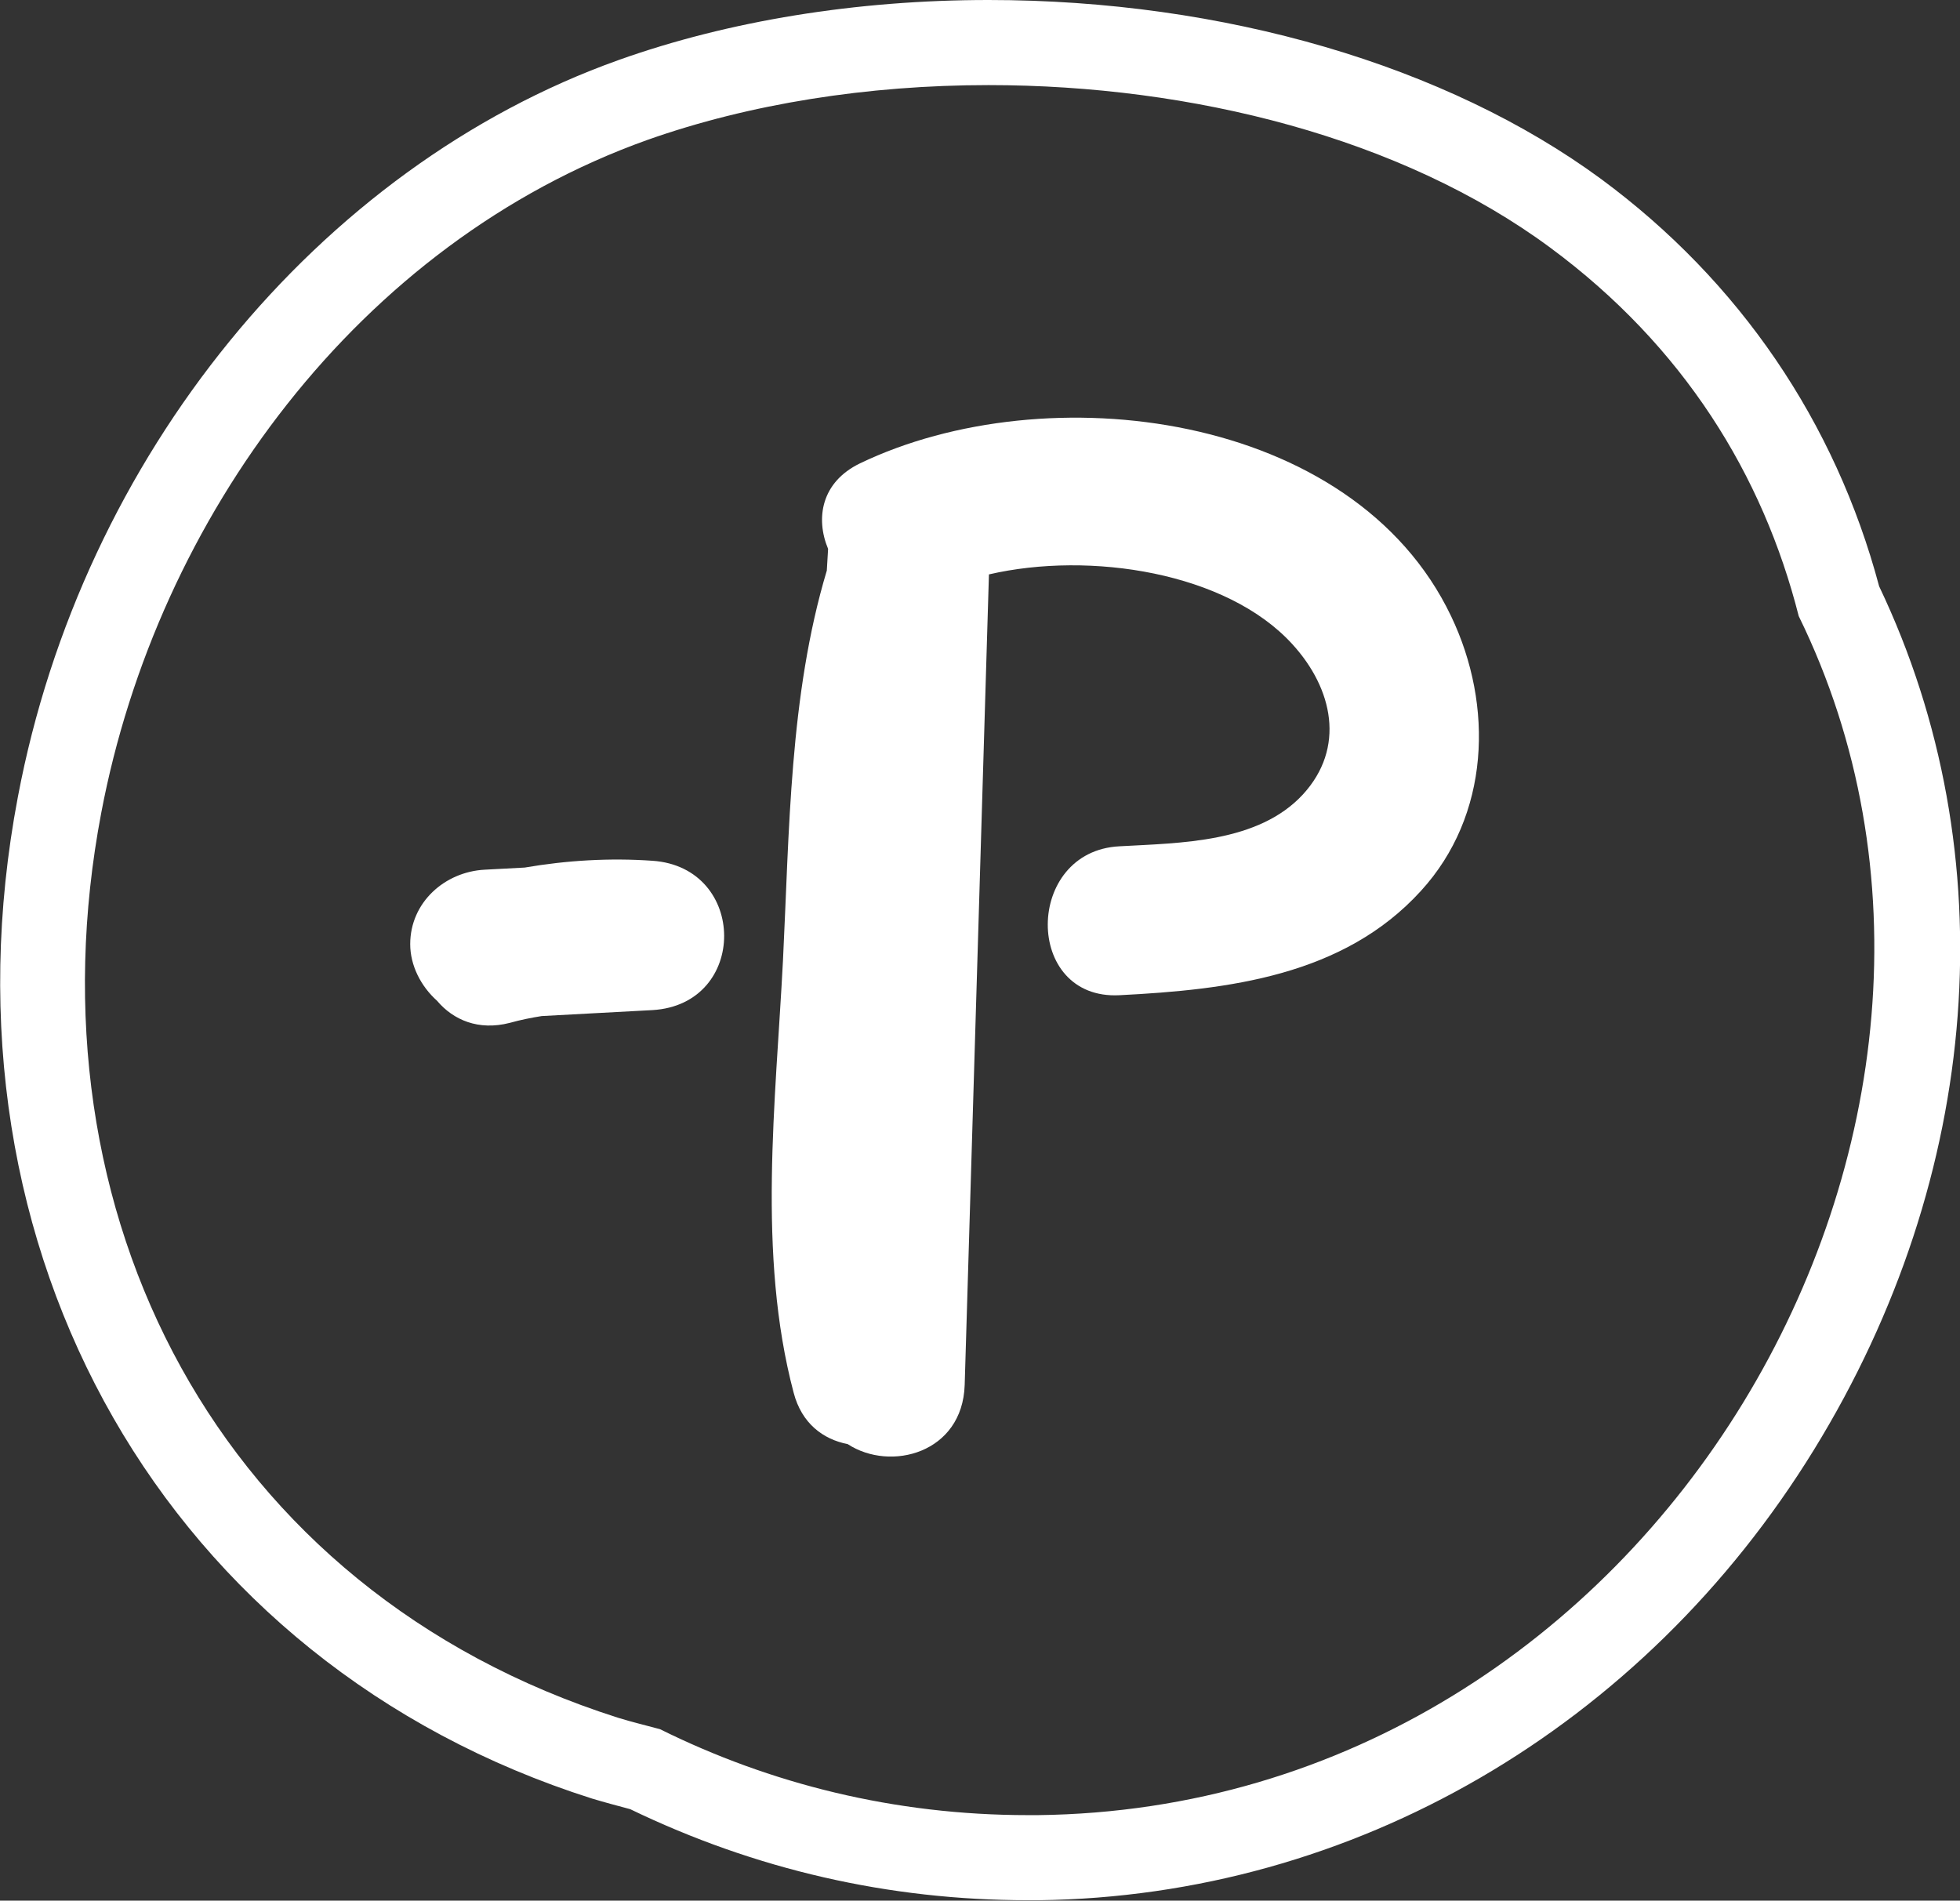 <?xml version="1.0" encoding="utf-8"?>
<!-- Generator: Adobe Illustrator 23.0.0, SVG Export Plug-In . SVG Version: 6.00 Build 0)  -->
<svg version="1.1" id="레이어_1" xmlns="http://www.w3.org/2000/svg" xmlns:xlink="http://www.w3.org/1999/xlink" x="0px"
	 y="0px" viewBox="0 0 46.06 44.67" style="enable-background:new 0 0 46.06 44.67;" xml:space="preserve">
<rect x="0" y="0" width="46.06" height="44.67" fill="#333333" stroke="none"/>
<style type="text/css">
	.st0{fill:#FFFFFF;}
	.st1{fill:none;stroke:#FFFFFF;stroke-miterlimit:10;}
</style>
<g>
	<path class="st0" d="M23.23,2c4.78,0,9.71,1.24,13.2,3.82c3.14,2.32,5,5.35,5.84,8.66c5.83,11.89-3.35,28.01-17.88,28.18
		c-0.08,0-0.15,0-0.23,0c-3.15,0-6.07-0.74-8.65-2.02c-0.33-0.09-0.67-0.17-0.99-0.27C5.13,37.38,0.59,28.51,2.38,19.1
		C3.7,12.15,8.44,5.71,15.21,3.29C17.61,2.44,20.39,2,23.23,2 M23.23,0c-3.1,0-6.11,0.49-8.69,1.41C7.48,3.93,1.93,10.73,0.42,18.73
		C-1.61,29.42,3.93,39.1,13.91,42.27c0.3,0.09,0.6,0.17,0.9,0.25c2.94,1.42,6.08,2.14,9.35,2.14l0.25,0
		c7.38-0.09,14.19-4.04,18.22-10.59c3.96-6.44,4.53-14,1.53-20.29c-1.03-3.86-3.28-7.17-6.53-9.57C34,1.54,28.76,0,23.23,0L23.23,0z
		"/>
	<g>
		<path class="st0" d="M34.1,14.48c-2.3-4.82-9.52-5.69-13.89-3.59c-0.91,0.44-1.05,1.29-0.75,2.01c-0.01,0.17-0.02,0.34-0.03,0.51
			c-0.88,2.93-0.88,6.14-1.03,9.16c-0.17,3.32-0.61,6.91,0.25,10.16c0.19,0.73,0.7,1.1,1.27,1.21c1.01,0.66,2.7,0.21,2.75-1.39
			l0.57-19.05c2.38-0.55,5.59-0.05,7.13,1.64c0.96,1.05,1.25,2.44,0.25,3.53c-1.05,1.14-2.88,1.14-4.31,1.22
			c-2.24,0.11-2.26,3.62,0,3.5c2.55-0.13,5.26-0.45,7.08-2.45C35.01,19.17,35.11,16.59,34.1,14.48z"/>
		<path class="st0" d="M15.33,20.23c-1-0.07-2.01-0.01-3,0.16c-0.31,0.02-0.63,0.03-0.94,0.05c-0.94,0.05-1.75,0.77-1.75,1.75
			c0,0.5,0.25,0.99,0.63,1.33c0.38,0.45,0.97,0.71,1.71,0.52c0.25-0.07,0.5-0.12,0.75-0.16c0.87-0.05,1.73-0.09,2.6-0.14
			C17.59,23.61,17.57,20.38,15.33,20.23z"/>
	</g>
	<g>
		<path class="st1" d="M17.43,25.05"/>
	</g>
</g>
</svg>
